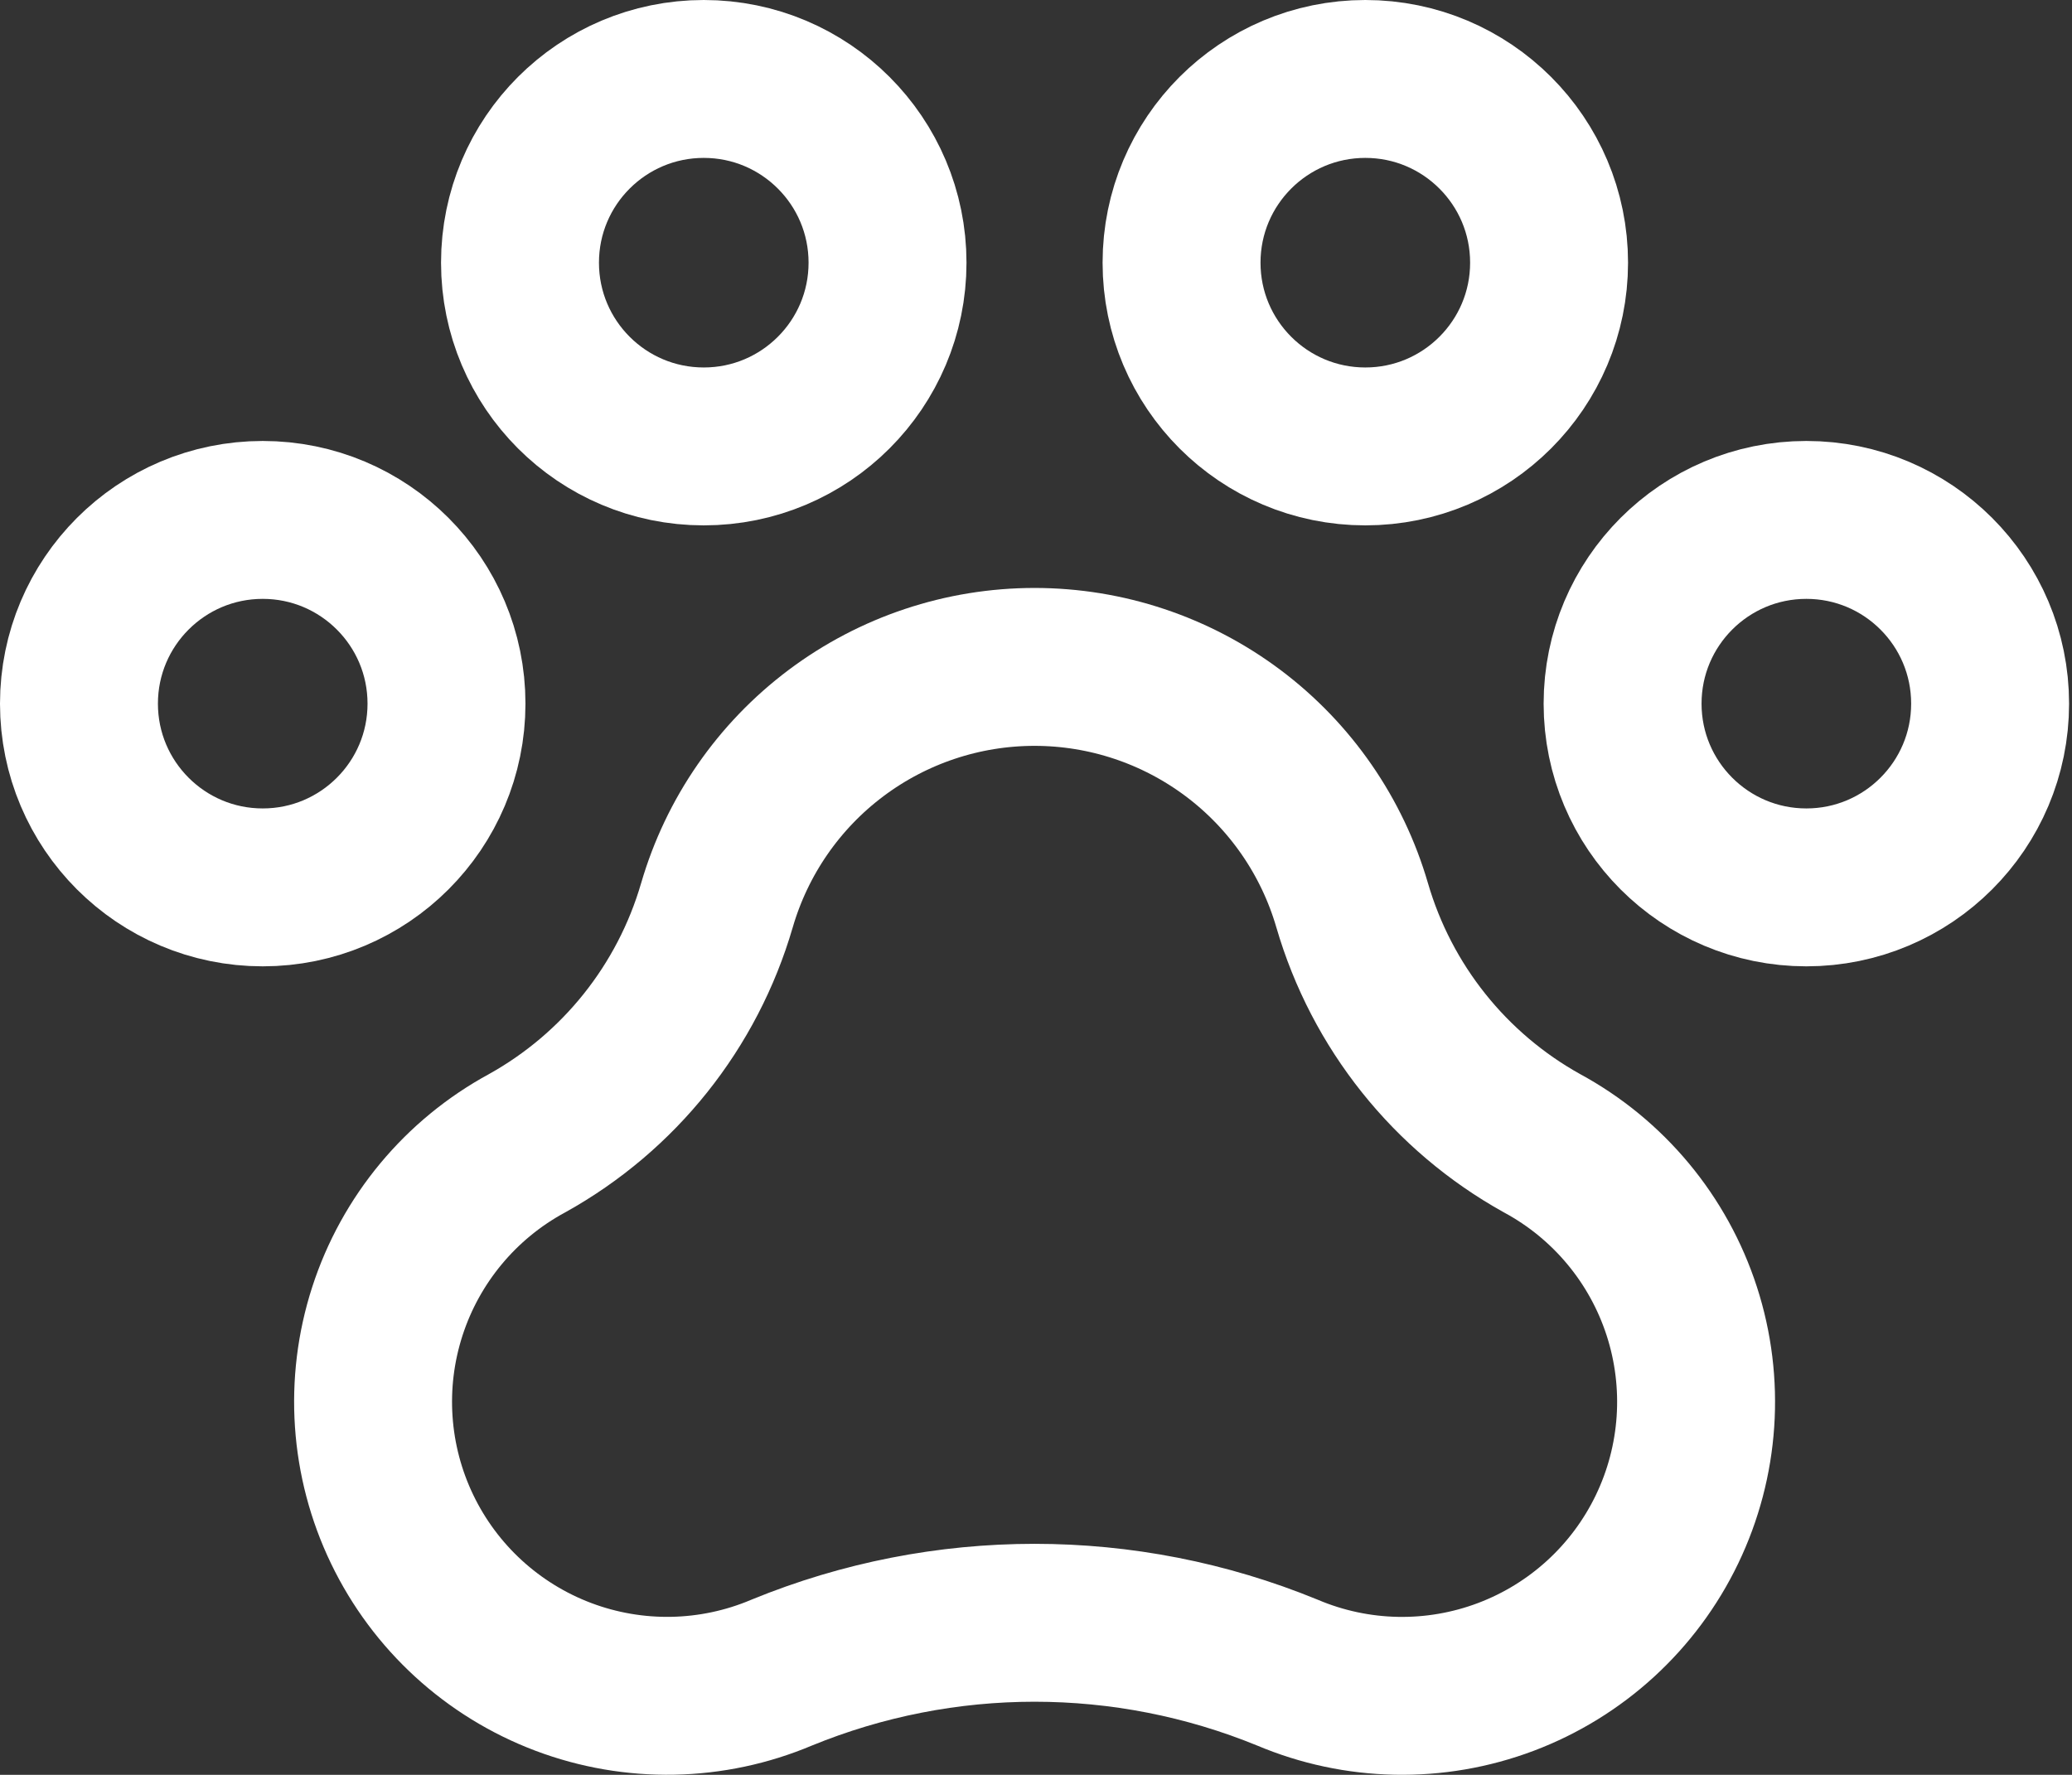 <svg width="656" height="562" viewBox="0 0 656 562" fill="none" xmlns="http://www.w3.org/2000/svg">
<rect x="0" y="0" width="656" height="562" fill="#333333" stroke="none"/>
<path d="M571.895 280.993C604.027 280.993 630.075 254.945 630.075 222.813C630.075 190.681 604.027 164.633 571.895 164.633C539.763 164.633 513.715 190.681 513.715 222.813C513.715 254.945 539.763 280.993 571.895 280.993Z" stroke="white" stroke-width="50" stroke-linecap="round" stroke-linejoin="round"/>
<path d="M83.18 280.993C115.312 280.993 141.361 254.945 141.361 222.813C141.361 190.681 115.312 164.633 83.18 164.633C51.048 164.633 25 190.681 25 222.813C25 254.945 51.048 280.993 83.18 280.993Z" stroke="white" stroke-width="50" stroke-linecap="round" stroke-linejoin="round"/>
<path d="M222.813 141.361C254.945 141.361 280.993 115.312 280.993 83.18C280.993 51.048 254.945 25 222.813 25C190.681 25 164.633 51.048 164.633 83.18C164.633 115.312 190.681 141.361 222.813 141.361Z" stroke="white" stroke-width="50" stroke-linecap="round" stroke-linejoin="round"/>
<path d="M432.262 141.361C464.394 141.361 490.442 115.312 490.442 83.18C490.442 51.048 464.394 25 432.262 25C400.13 25 374.082 51.048 374.082 83.18C374.082 115.312 400.13 141.361 432.262 141.361Z" stroke="white" stroke-width="50" stroke-linecap="round" stroke-linejoin="round"/>
<path d="M488.22 362.02C459.031 345.807 437.424 318.726 428.099 286.665L428.097 286.668C421.768 264.894 408.542 245.763 390.409 232.15C372.275 218.537 350.213 211.177 327.538 211.177C304.864 211.177 282.801 218.537 264.668 232.15C246.534 245.763 233.309 264.894 226.98 286.668L226.977 286.665C217.653 318.726 196.046 345.807 166.857 362.02C145.831 373.417 129.997 392.468 122.637 415.224C115.277 437.98 116.956 462.695 127.325 484.247C137.695 505.798 155.96 522.533 178.334 530.983C200.708 539.432 225.476 538.948 247.502 529.63C298.788 508.601 356.289 508.601 407.574 529.63C429.603 538.958 454.376 539.449 476.757 531.002C499.138 522.555 517.409 505.817 527.781 484.261C538.153 462.704 539.83 437.983 532.464 415.223C525.098 392.463 509.255 373.412 488.22 362.02Z" stroke="white" stroke-width="50" stroke-linecap="round" stroke-linejoin="round"/>
</svg>
